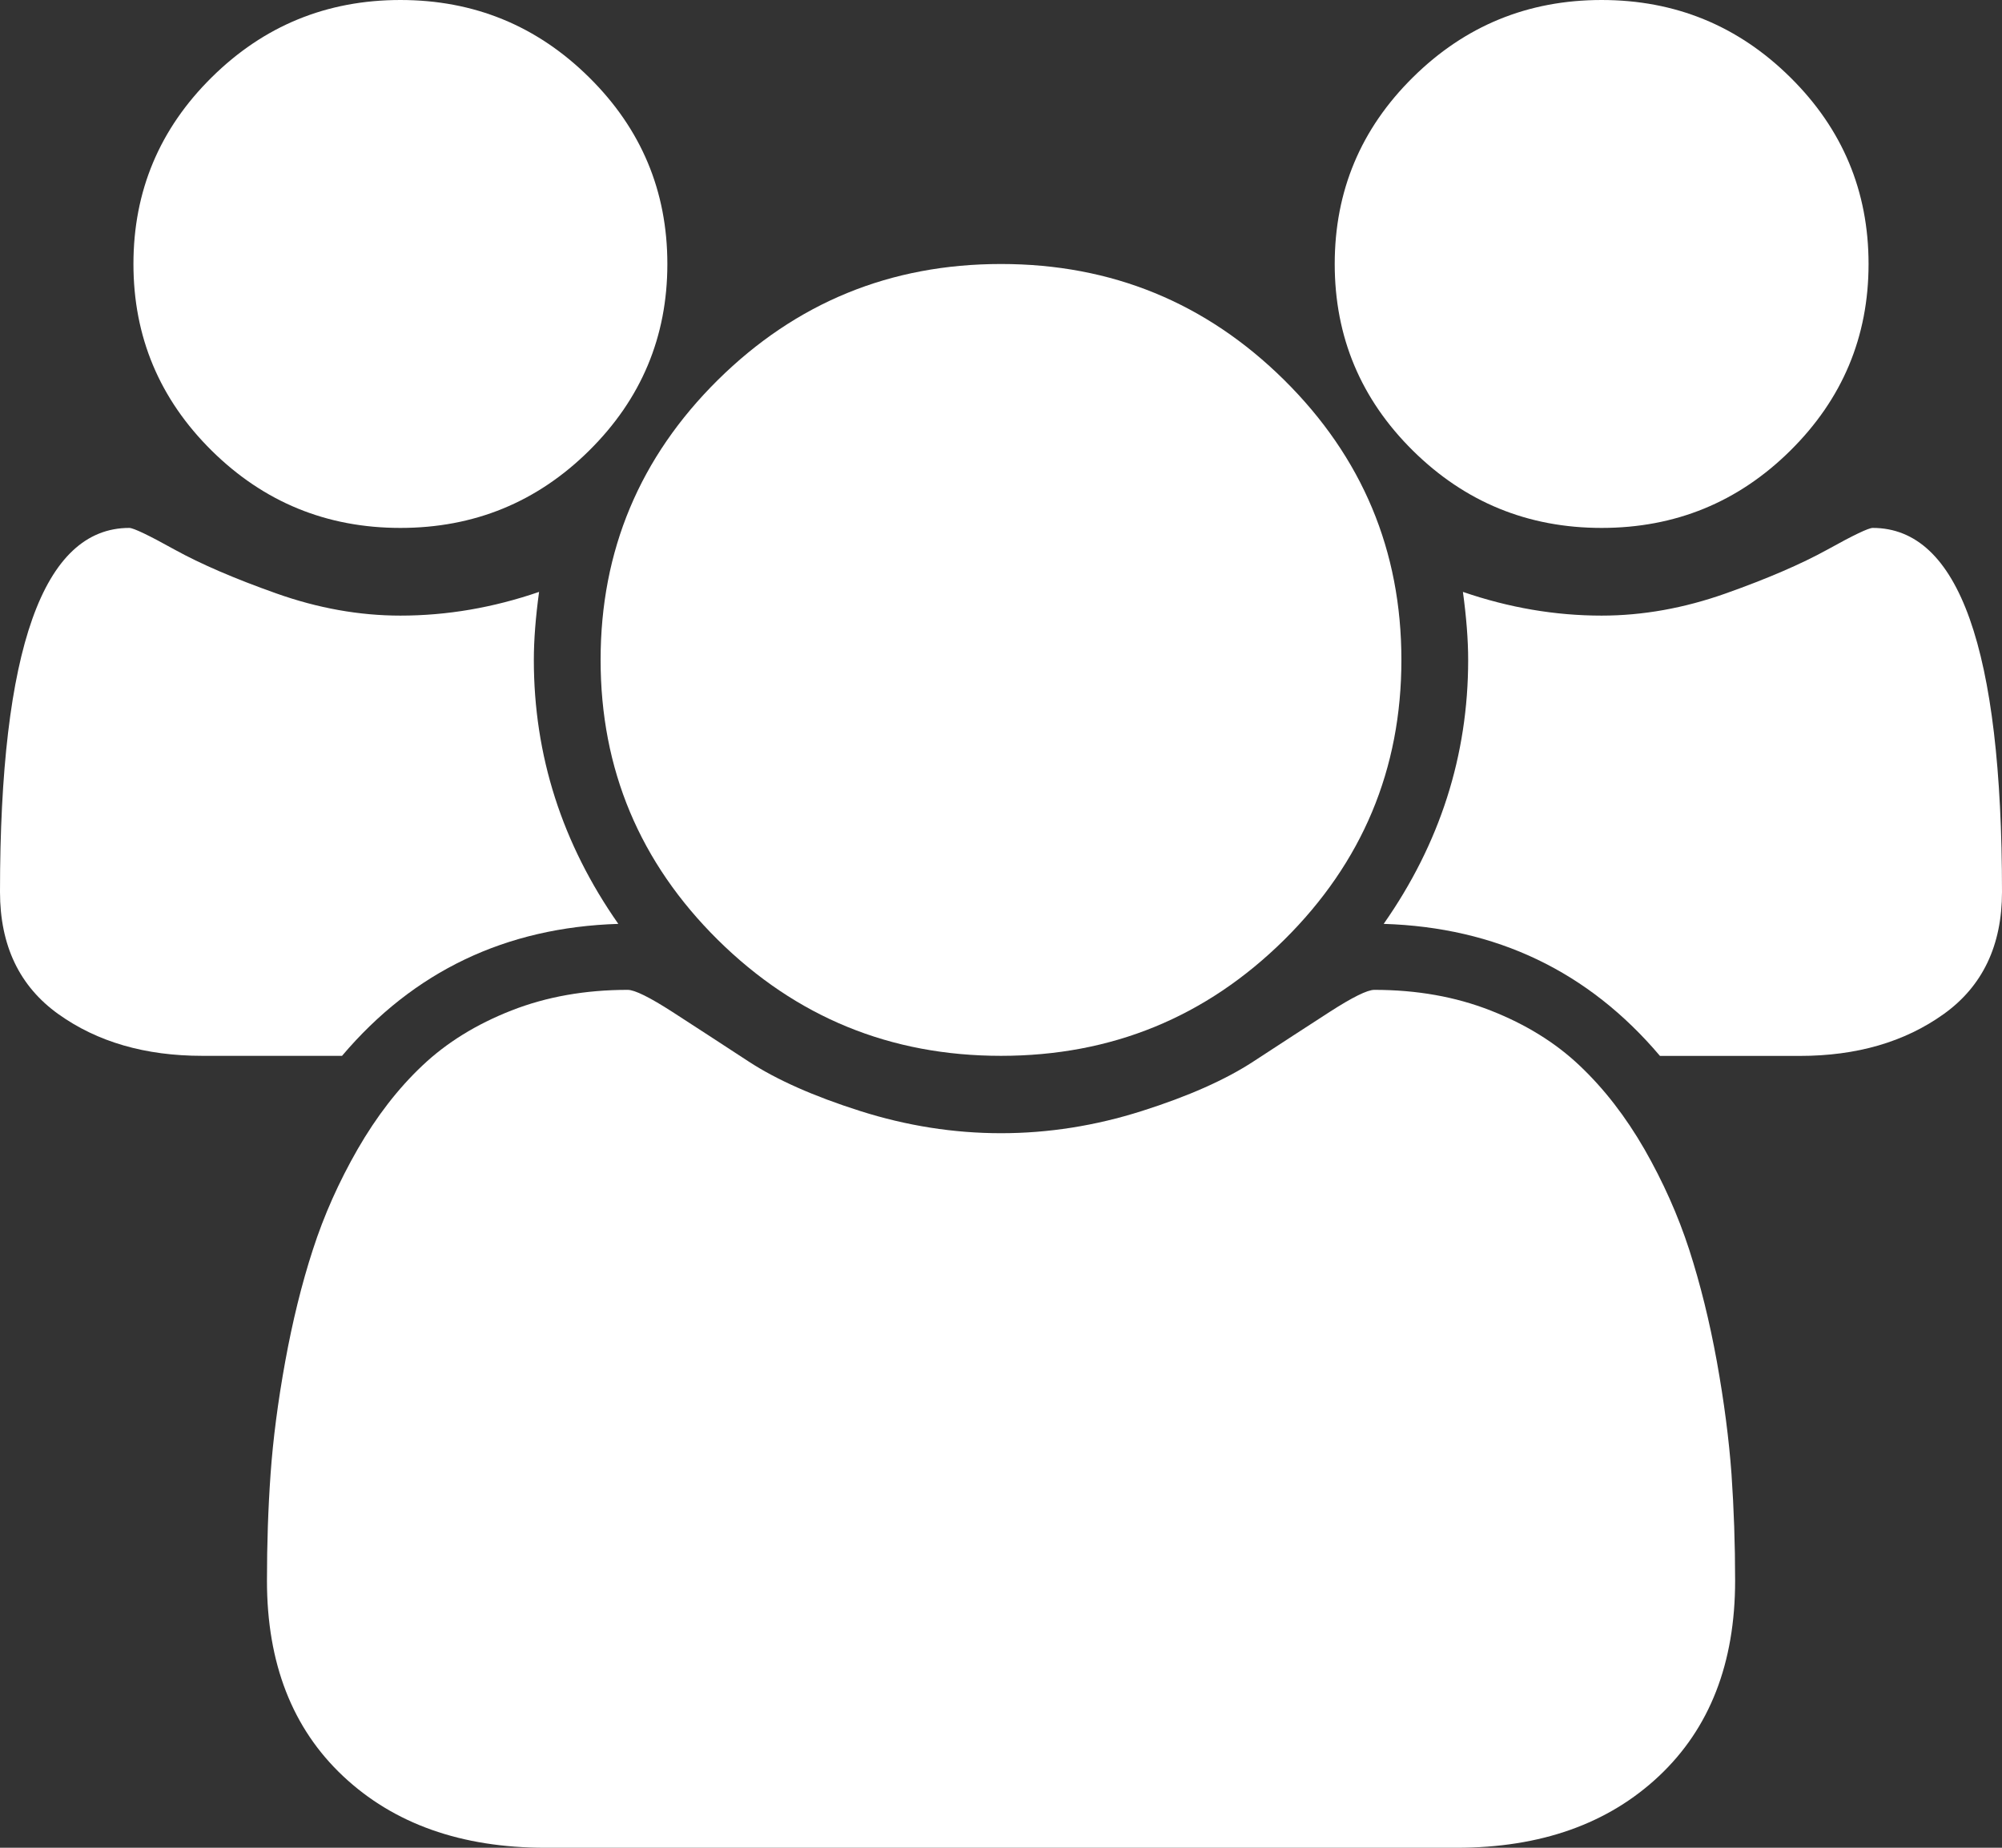 <svg width="26" height="24" viewBox="0 0 26 24" fill="none" xmlns="http://www.w3.org/2000/svg">
<rect x="0" y="0" width="26" height="24" fill="#333333" stroke="none"/>
<path d="M5.2 6.857C6.157 6.857 6.974 6.523 7.651 5.853C8.328 5.183 8.667 4.375 8.667 3.429C8.667 2.482 8.328 1.674 7.651 1.005C6.974 0.335 6.157 0 5.2 0C4.243 0 3.426 0.335 2.749 1.005C2.072 1.674 1.733 2.482 1.733 3.429C1.733 4.375 2.072 5.183 2.749 5.853C3.426 6.522 4.243 6.857 5.2 6.857Z" fill="white"/>
<path d="M9.323 12.208C10.339 13.212 11.564 13.714 13 13.714C14.436 13.714 15.661 13.212 16.677 12.208C17.692 11.203 18.2 9.991 18.2 8.572C18.2 7.152 17.692 5.94 16.677 4.935C15.661 3.931 14.436 3.429 13 3.429C11.564 3.429 10.339 3.931 9.323 4.935C8.308 5.94 7.8 7.152 7.8 8.572C7.8 9.991 8.308 11.203 9.323 12.208Z" fill="white"/>
<path d="M20.8 6.857C21.757 6.857 22.574 6.523 23.251 5.853C23.928 5.183 24.267 4.375 24.267 3.429C24.267 2.482 23.928 1.674 23.251 1.005C22.574 0.335 21.757 0 20.8 0C19.843 0 19.026 0.335 18.349 1.005C17.672 1.674 17.334 2.482 17.334 3.429C17.334 4.375 17.672 5.183 18.349 5.853C19.026 6.522 19.843 6.857 20.8 6.857Z" fill="white"/>
<path d="M24.321 6.857C24.267 6.857 24.07 6.951 23.732 7.139C23.393 7.326 22.953 7.516 22.412 7.708C21.87 7.9 21.333 7.996 20.8 7.996C20.195 7.996 19.595 7.893 18.999 7.688C19.044 8.018 19.067 8.313 19.067 8.572C19.067 9.813 18.701 10.956 17.97 12C19.432 12.045 20.628 12.616 21.558 13.715H23.373C24.113 13.715 24.736 13.534 25.242 13.172C25.747 12.811 26 12.281 26 11.585C26 8.433 25.441 6.857 24.321 6.857Z" fill="white"/>
<path d="M22.297 17.685C22.202 17.163 22.082 16.678 21.938 16.232C21.793 15.786 21.599 15.351 21.356 14.926C21.112 14.503 20.832 14.141 20.516 13.842C20.2 13.542 19.814 13.304 19.358 13.125C18.902 12.946 18.399 12.857 17.848 12.857C17.758 12.857 17.564 12.953 17.266 13.145C16.968 13.337 16.639 13.552 16.277 13.788C15.916 14.024 15.434 14.239 14.828 14.431C14.223 14.623 13.614 14.719 13 14.719C12.386 14.719 11.777 14.623 11.172 14.431C10.567 14.239 10.084 14.024 9.723 13.788C9.362 13.552 9.032 13.337 8.735 13.145C8.437 12.953 8.243 12.857 8.152 12.857C7.602 12.857 7.098 12.946 6.642 13.125C6.186 13.304 5.8 13.542 5.484 13.842C5.168 14.14 4.889 14.503 4.645 14.926C4.401 15.351 4.207 15.786 4.063 16.232C3.918 16.678 3.799 17.163 3.704 17.685C3.609 18.208 3.546 18.694 3.514 19.145C3.482 19.596 3.467 20.058 3.467 20.532C3.467 21.603 3.796 22.449 4.455 23.069C5.114 23.689 5.99 24 7.082 24H18.918C20.01 24 20.886 23.689 21.545 23.069C22.204 22.449 22.534 21.603 22.534 20.532C22.534 20.058 22.518 19.596 22.487 19.145C22.454 18.694 22.391 18.208 22.297 17.685Z" fill="white"/>
<path d="M8.03 12C7.299 10.956 6.933 9.813 6.933 8.572C6.933 8.313 6.956 8.018 7.001 7.688C6.405 7.893 5.805 7.996 5.2 7.996C4.667 7.996 4.13 7.9 3.589 7.708C3.047 7.516 2.607 7.326 2.268 7.139C1.93 6.951 1.733 6.857 1.679 6.857C0.56 6.857 0 8.433 0 11.585C0 12.281 0.253 12.811 0.758 13.172C1.264 13.534 1.887 13.714 2.627 13.714H4.442C5.372 12.616 6.568 12.045 8.03 12Z" fill="white"/>
</svg>
